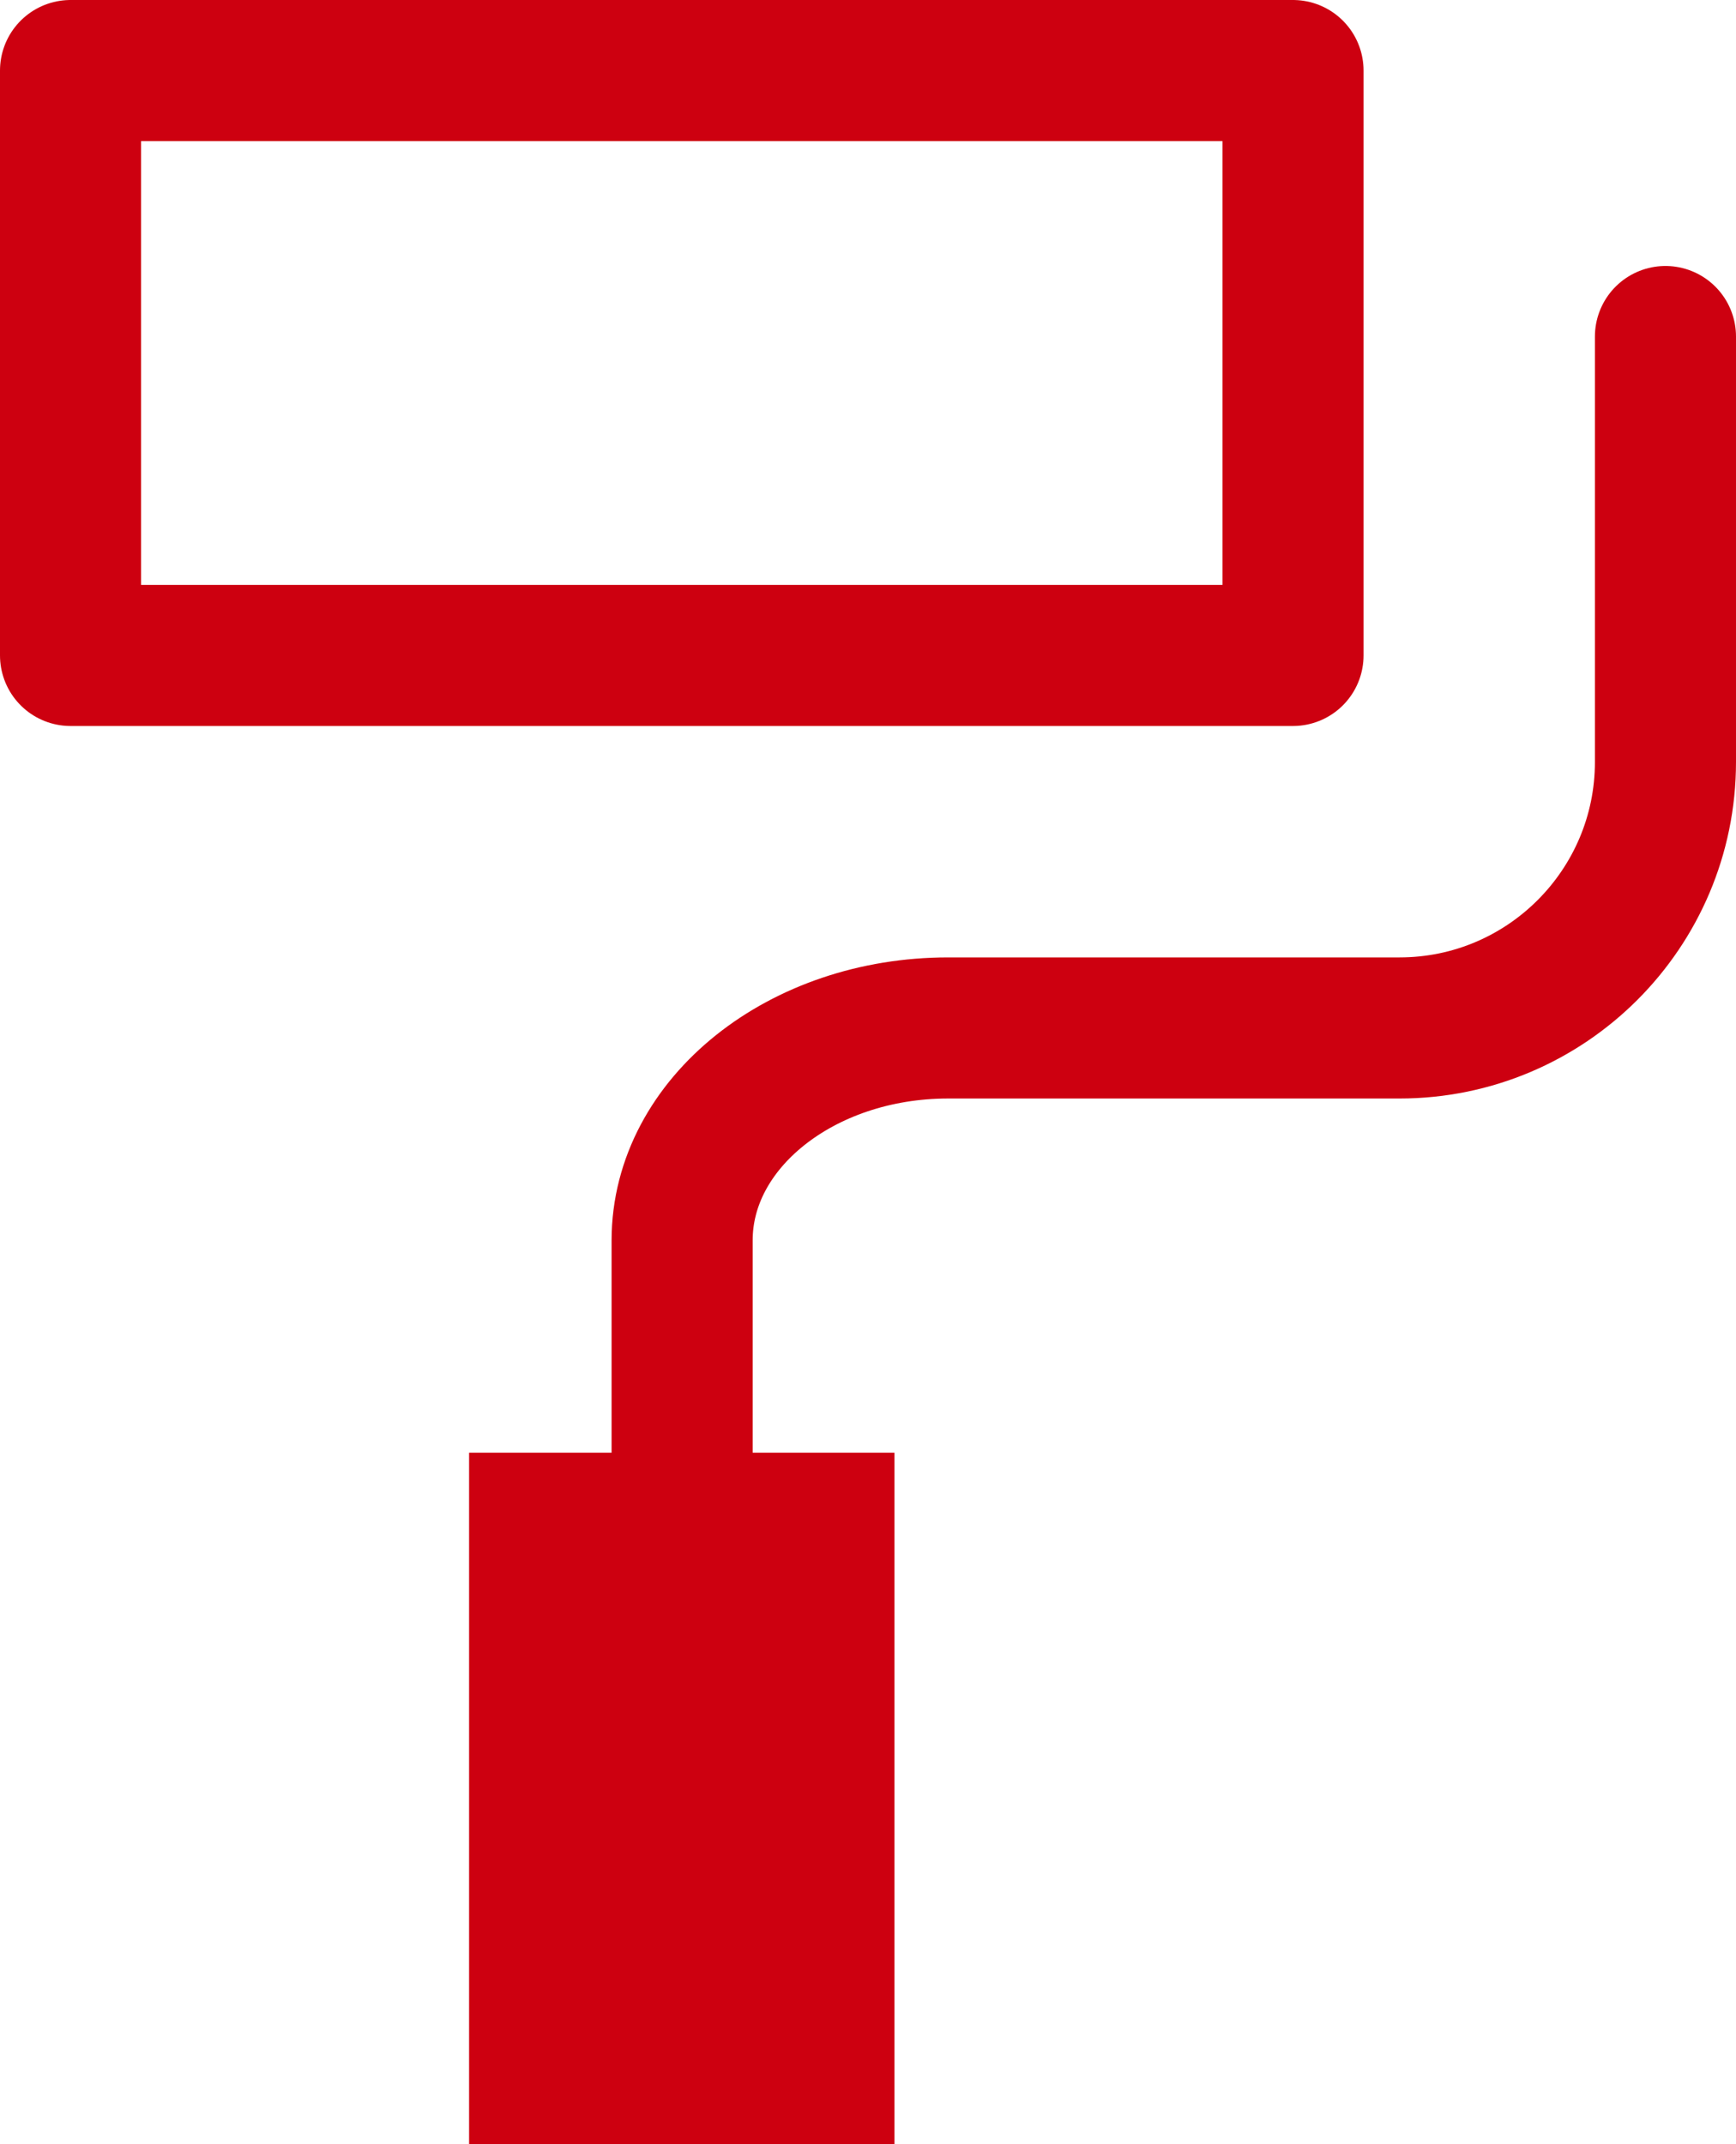 <?xml version="1.0" encoding="utf-8"?>
<!-- Generator: Adobe Illustrator 24.0.0, SVG Export Plug-In . SVG Version: 6.00 Build 0)  -->
<svg version="1.1" id="Layer_1" xmlns="http://www.w3.org/2000/svg" xmlns:xlink="http://www.w3.org/1999/xlink" x="0px" y="0px"
	 viewBox="0 0 24.61 30.39" style="enable-background:new 0 0 24.61 30.39;" xml:space="preserve">
<style type="text/css">
	.st0{clip-path:url(#SVGID_2_);fill:none;stroke:#cd0010;stroke-width:2;stroke-linecap:round;stroke-linejoin:round;}
	.st1{clip-path:url(#SVGID_2_);fill:#cd0010;}
</style>
<g>
	<defs>
		<rect id="SVGID_1_" y="0" width="24.61" height="30.39"/>
	</defs>
	<clipPath id="SVGID_2_">
		<use xlink:href="#SVGID_1_"  style="overflow:visible;"/>
	</clipPath>
	<rect x="1" y="1" class="st0" width="17.33" height="8.29"/>
	<path class="st0" d="M9.67,20.59v-3.01c0-1.66,1.69-3.01,3.77-3.01h6.4c2.08,0,3.77-1.69,3.77-3.77V4.77"/>
	<rect x="6.65" y="20.59" class="st1" width="6.03" height="9.8"/>
</g>
</svg>

